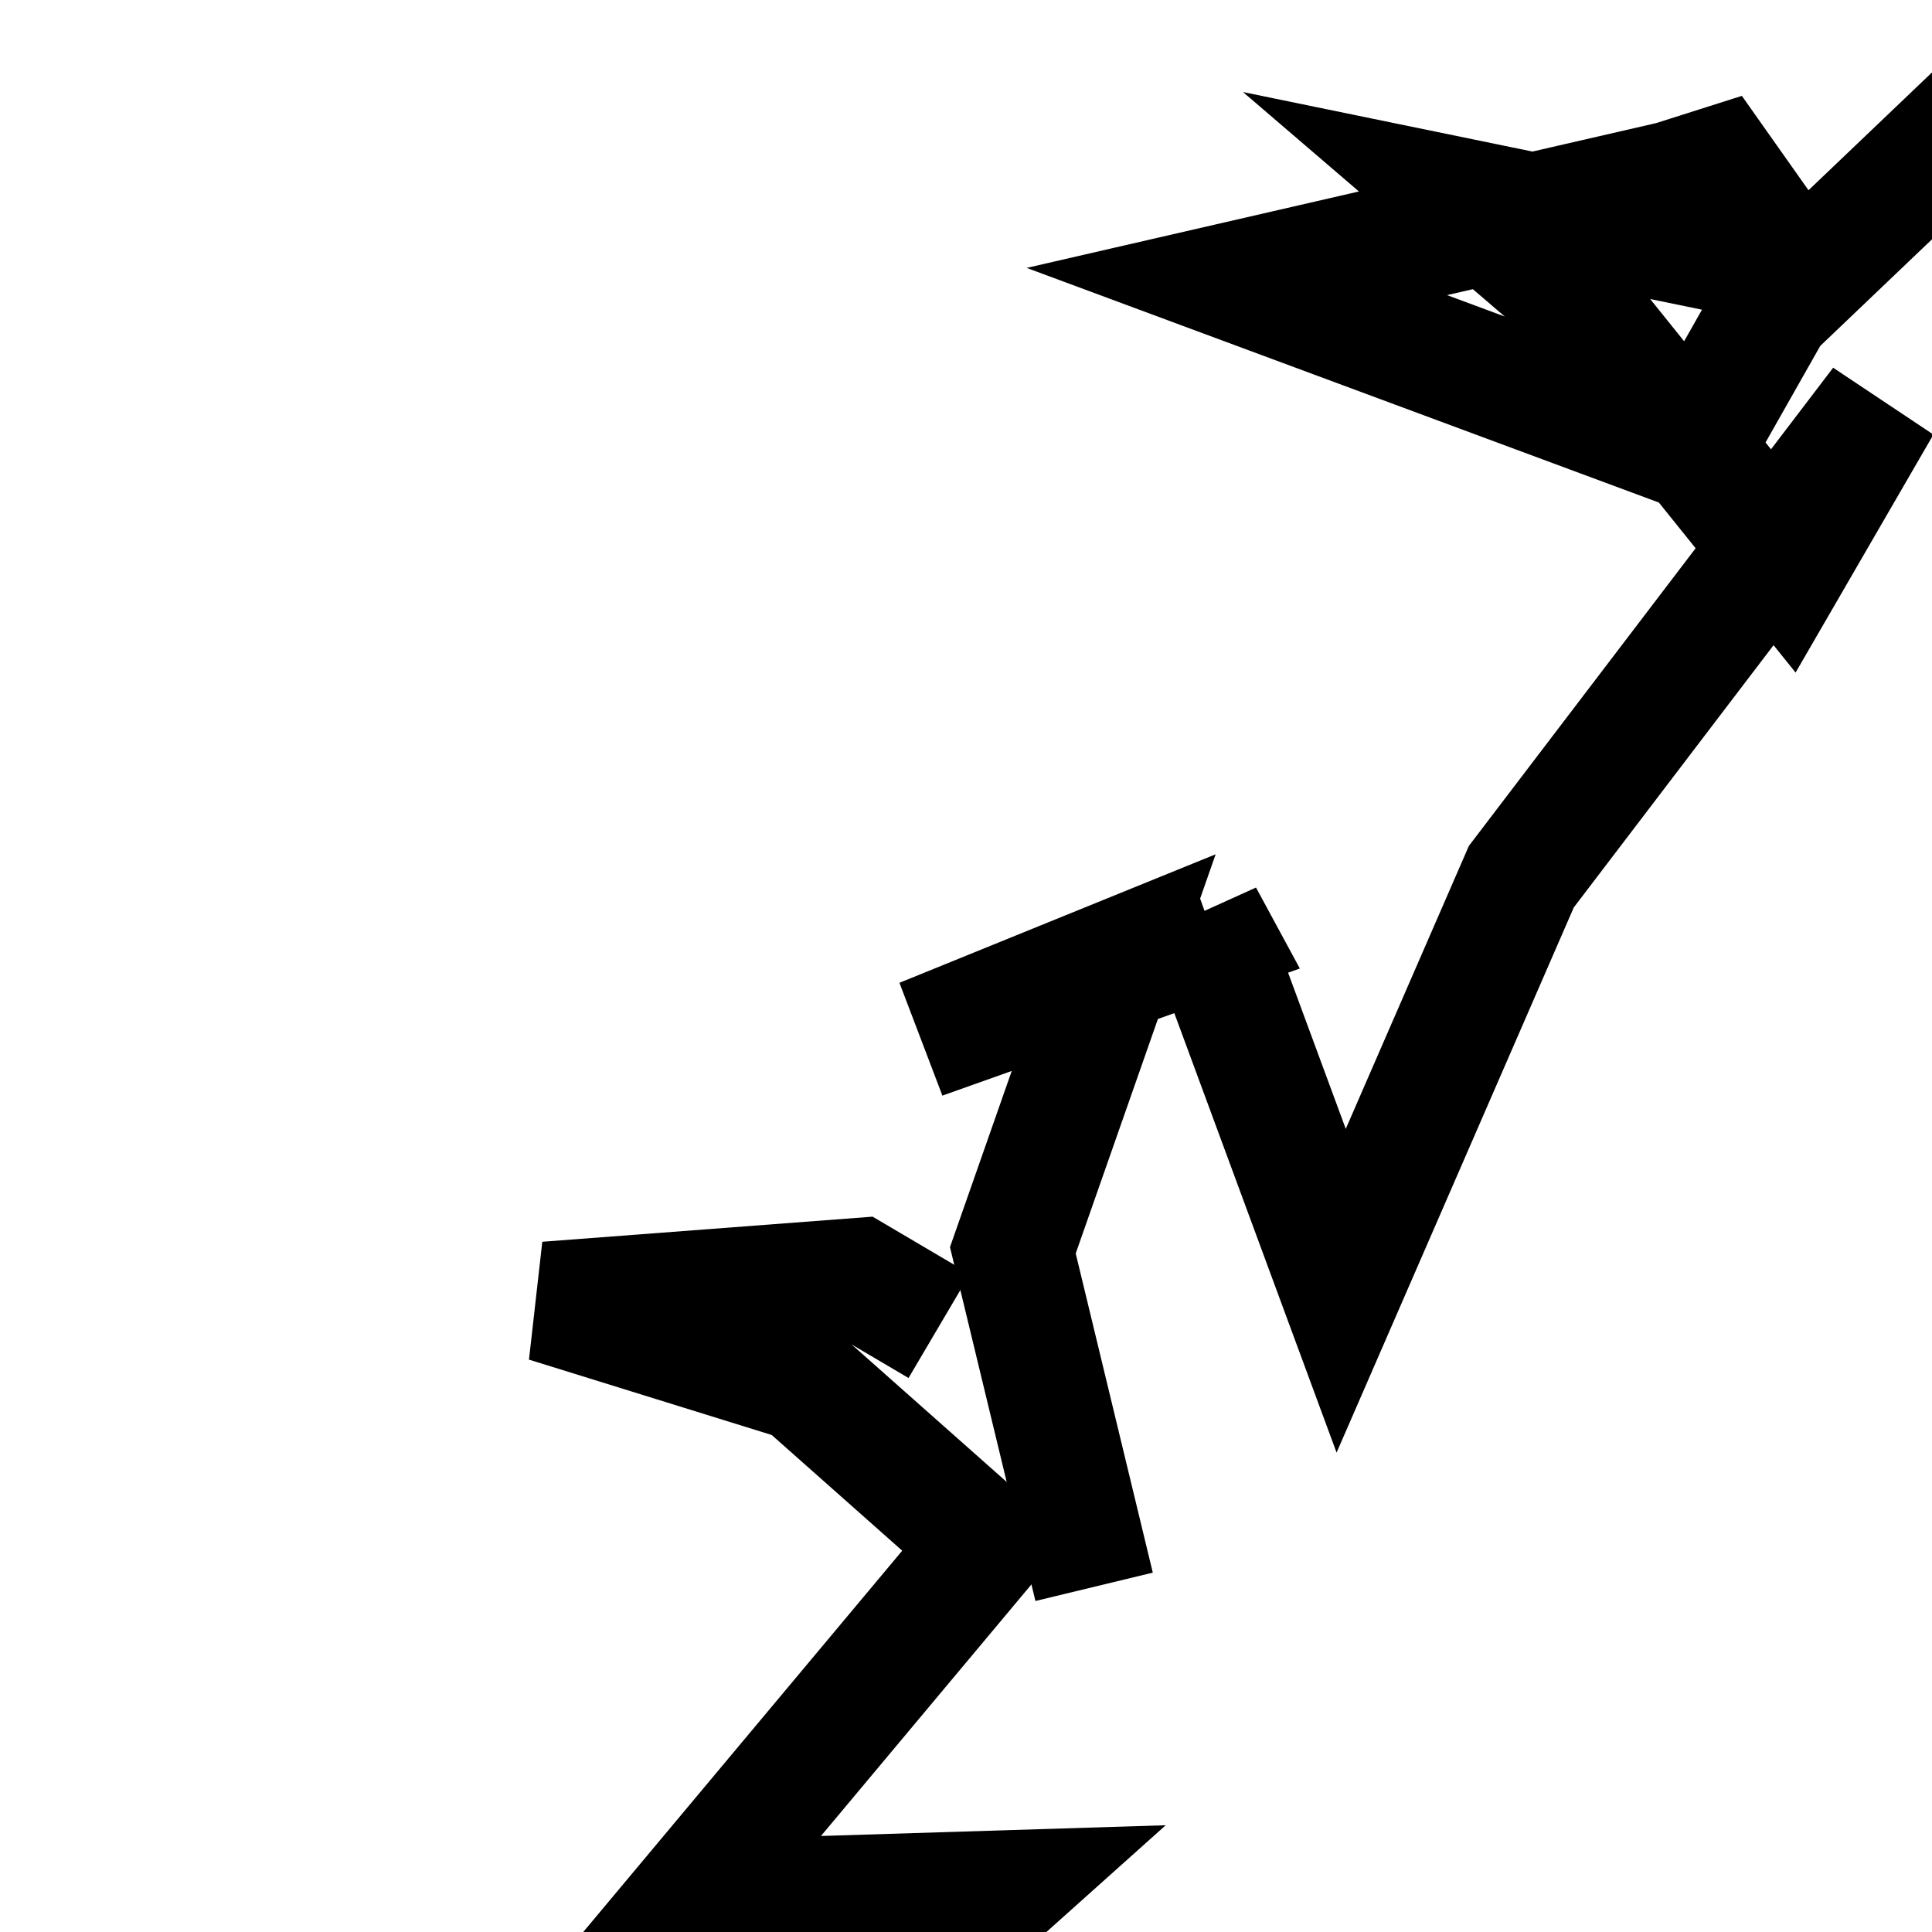 <?xml version="1.0" encoding="UTF-8" standalone="no"?>
<svg
   xmlns:dc="http://purl.org/dc/elements/1.1/"
   xmlns:cc="http://creativecommons.org/ns#"
   xmlns:rdf="http://www.w3.org/1999/02/22-rdf-syntax-ns#"
   xmlns:svg="http://www.w3.org/2000/svg"
   xmlns="http://www.w3.org/2000/svg"
   xmlns:sodipodi="http://sodipodi.sourceforge.net/DTD/sodipodi-0.dtd"
   xmlns:inkscape="http://www.inkscape.org/namespaces/inkscape"
   width="48px"
   height="48px"
   viewBox="0 0 48 48"
   data-name="Layer 1"
   id="Layer_1"
   version="1.1"
   sodipodi:docname="svg.svg"
   inkscape:version="1.0 (4035a4fb49, 2020-05-01)">
  <defs
     id="defs15">
    <inkscape:path-effect
       maxComplexity="1000"
       drawall="true"
       nbgenerations="1"
       similar_only="false"
       generator="m -54.829,109.142 h 51.998 m 51.998,0 h 51.998"
       ref_path="M -54.829,19.941 H 101.165"
       lpeversion="1"
       is_visible="true"
       id="path-effect228"
       effect="vonkoch" />
    <inkscape:path-effect
       simplify_just_coalesce="false"
       simplify_individual_paths="false"
       helper_size="5"
       smooth_angles="0"
       threshold="0.002"
       steps="1"
       lpeversion="1"
       is_visible="true"
       id="path-effect226"
       effect="simplify" />
    <inkscape:path-effect
       crossing_points_vector=""
       add_other_stroke_width="inkscape_1.0_and_up"
       inverse_width="false"
       both="false"
       add_stroke_width="inkscape_1.0_and_up"
       prop_to_stroke_width="true"
       interruption_width="3"
       switcher_size="15"
       lpeversion="1"
       is_visible="true"
       id="path-effect224"
       effect="knot" />
    <inkscape:path-effect
       spray_tool_friendly="true"
       fixed_displacement="true"
       shift_nodes="true"
       handles="along"
       global_randomize="1;1"
       displace_y="10;1"
       displace_x="10;1"
       segments="2"
       max_segment_size="1.56"
       method="segments"
       lpeversion="1"
       is_visible="true"
       id="path-effect222"
       effect="roughen" />
    <inkscape:path-effect
       spray_tool_friendly="true"
       fixed_displacement="false"
       shift_nodes="true"
       handles="retract"
       global_randomize="2.2;-823201064"
       displace_y="1.743;-1967965733"
       displace_x="2.56;98487970"
       segments="9"
       max_segment_size="1"
       method="segments"
       lpeversion="1"
       is_visible="true"
       id="path-effect220"
       effect="roughen" />
    <inkscape:path-effect
       border_marks="both"
       mark_dir="left"
       offset="0"
       shift="0"
       major_mark_steps="5"
       minor_mark_length="7"
       mark_length="14"
       mark_distance="20"
       unit="px"
       lpeversion="1"
       is_visible="true"
       id="path-effect218"
       effect="ruler" />
    <inkscape:path-effect
       split_items="false"
       mirror_copies="false"
       copies_to_360="true"
       gap="-0.01"
       rotation_angle="60"
       starting_angle="0"
       num_copies="3"
       method="normal"
       lpeversion="1"
       is_visible="true"
       id="path-effect216"
       origin="-55.545,18.361"
       starting_point="0,0"
       effect="copy_rotate" />
    <inkscape:path-effect
       split_items="false"
       oposite_fuse="false"
       fuse_paths="false"
       discard_orig_path="false"
       mode="free"
       lpeversion="1"
       is_visible="true"
       id="path-effect214"
       center_point="100.037,18.361"
       end_point="100.037,105.514"
       start_point="100.037,-68.792"
       effect="mirror_symmetry" />
    <inkscape:path-effect
       hide_knot="false"
       vertical="false"
       scale_y_rel="false"
       prop_scale="1"
       bendpath="M -55.545,18.361 H 100.037"
       lpeversion="1"
       is_visible="true"
       id="path-effect212"
       effect="bend_path" />
    <inkscape:path-effect
       lpeversion="1"
       id="path-effect210"
       effect="attach_path" />
    <inkscape:path-effect
       visualbounds="false"
       linkedpath=""
       lpeversion="1"
       is_visible="true"
       id="path-effect208"
       effect="bounding_box" />
    <inkscape:path-effect
       interpolator_type="CubicBezierFit"
       lpeversion="1"
       is_visible="true"
       id="path-effect206"
       effect="interpolate_points" />
    <inkscape:path-effect
       draw_ori_path="false"
       rot_axes="0"
       draw_perspective_axes="false"
       gen_perspective_frame="false"
       draw_axes="false"
       gen_isometric_frame="false"
       slice_arc="false"
       arc_other="false"
       gen_arc="false"
       method="auto"
       lpeversion="1"
       is_visible="true"
       id="path-effect204"
       effect="pts2ellipse" />
    <inkscape:path-effect
       allow_transforms="true"
       css_properties=""
       attributes=""
       method="d"
       linkeditem=""
       lpeversion="1"
       is_visible="true"
       id="path-effect202"
       effect="clone_original" />
    <inkscape:path-effect
       min_radius="5"
       phi="5"
       teeth="10"
       lpeversion="1"
       is_visible="true"
       id="path-effect200"
       effect="gears" />
    <inkscape:path-effect
       back_thickness="0.25"
       front_thickness="1"
       stroke_width_bottom="1"
       stroke_width_top="1"
       fat_output="true"
       bottom_smth_variation="0;1"
       top_smth_variation="0;1"
       scale_tb="1"
       scale_tf="1"
       scale_bb="1"
       scale_bf="1"
       top_tgt_variation="0;1"
       bottom_tgt_variation="0;1"
       top_edge_variation="17.431;1"
       bottom_edge_variation="17.431;1"
       bender="22.246,18.361 , 5,0"
       do_bend="true"
       growth="0"
       dist_rdm="69.5;1"
       direction="22.246,13.361 , 38.896,0"
       lpeversion="1"
       is_visible="true"
       id="path-effect198"
       effect="rough_hatches" />
    <inkscape:path-effect
       hide_knot="false"
       vertical="false"
       scale_y_rel="false"
       prop_scale="1"
       bendpath="M -55.545,18.361 H 100.037"
       lpeversion="1"
       is_visible="true"
       id="path-effect196"
       effect="bend_path" />
  </defs>
  <sodipodi:namedview
     inkscape:document-rotation="0"
     pagecolor="#ffffff"
     bordercolor="#666666"
     borderopacity="1"
     objecttolerance="10"
     gridtolerance="10"
     guidetolerance="10"
     inkscape:pageopacity="0"
     inkscape:pageshadow="2"
     inkscape:window-width="1920"
     inkscape:window-height="1027"
     id="namedview13"
     showgrid="false"
     inkscape:zoom="0.90509668"
     inkscape:cx="24.624066"
     inkscape:cy="13.29886"
     inkscape:window-x="-8"
     inkscape:window-y="-8"
     inkscape:window-maximized="1"
     inkscape:current-layer="Layer_1" />
  <title
     id="title2" />
  <g
     inkscape:path-effect="#path-effect220;#path-effect228"
     transform="matrix(3,0,0,3,-50.016,-36.722)"
     id="g166">
    <path
       d="m -15.004,-20.918 0.785,-2.206 -0.507,2.122 -1.779,3.331 1.002,0.58 1.236,0.275 -2.394,0.213 -3.685,0.636 1.724,0.308 -1.313,0.224 -3.227,-2.918 -3.674,0.009 0.291,-1.077 0.882,0.166 -0.674,-0.054 1.684,-1.554 -1.266,-0.387 -0.767,0.565 -1.211,-0.675 1.354,-1.271 3.174,-0.933 -2.261,-3.451 -0.032,-1.803 2.193,0.539 -2.942,-1.979 2.847,2.858 -2,-4.962 0.525,1.27 0.167,-0.775 -4.256,-1.938 1.437,-2.069 -0.559,-0.337 0.706,-0.668 1.97,2.363 1.886,-2.864 0.344,0.706 1.258,-1.037 0.622,0.784 2.187,0.221 0.594,-1.472 0.727,-0.32 -1.441,-1.734 8.293,1.207 -0.692,0.193 2.965,0.05 -1.528,-0.037 -0.394,-1.118 0.657,-0.343 -0.282,-0.863 6.908,-1.469 -0.018,2.21 -2.135,-0.197 3.951,0.892 -3.96,0.527 1.924,2.495 3.601,0.185 -3.939,-2.755 4.03,1.407 0.859,1.941 1.654,1.798 -1.028,1.713 2.589,1.996 -0.557,0.572 0.549,0.758 1.914,0.853 0.144,-1.725 0.659,3.145 -1.055,-0.153 0.875,0.788 0.608,-0.109 -4.518,0.077 6.294,3.664 0.525,0.86 -3.177,-0.066 2.485,0.191 2.061,-2.303 -1.688,0.176 0.045,2.839 0.583,0.016 2.927,1.484 0.696,1.939 0.188,1.117 -0.878,0.327 1.241,1.319 -2.297,2.867 2.97,-0.69 -6.487,5.032 -0.613,1.775 -3.126,0.141 4.368,0.133 1.923,0.005 -3.935,0.407 0.662,0.134 -0.344,-2.384 2.193,0.977 1.236,1.852 -0.965,1.238 1.076,1.267 L 6.395,-3.441 5.114,-1.033 4.838,0.193 3.599,-0.147 3.445,-0.851 2.168,0.551 3.21,1.71 -2.491,5.898 -3.126,5.617 -4.254,5.01 -6.055,6.135 l 1.855,2.336 -0.477,0.047 2.773,-0.652 -3.553,0.659 -1.486,-0.214 -4.155,0.736 1.299,0.158 0.003,0.107 1.635,3.042 -0.113,0.116 -4.921,2.214 2.523,-2.117 0.242,-0.048 -1.337,0.469 -1.368,0.68 -0.421,-2.186 -2.485,0.477 -3.233,-0.583 4.24,1.27 -5.06,-0.424 1.933,0.095 -2.735,0.152 -3.623,-0.06 -2.323,-2.772 2.956,0.204 -0.679,-0.009 -0.732,0.038 -1.375,1.751 0.711,1.34 -6.433,0.133 -3.257,-3.5 1.606,-2.98 0.131,2.163 0.535,-0.081 -4.888,0.399 0.964,-2.746 0.866,0.404 -0.069,0.665 1.995,-0.664 -3.601,-0.427 -0.205,0.998 0.24,-1.116 -2.357,0.286 -0.053,0.247 1.908,-2.788 -2.936,-0.446 -1.118,-0.923 0.651,-2.751 -0.205,-0.556 -1.524,-0.76 0.092,0.202 -1.181,-0.806 -4.197,0.075 1.758,1.734 -0.678,-2.078 -1.565,-1.442 -1.793,1.566 1.147,-1.77 -1.064,0.677 -1.471,-6.121 4.746,-0.599 0.245,-0.117 -0.411,-3.073 0.909,1.097 -2.064,-3.491 -0.12,-1.185 2.968,-1.763 -0.608,-1.457 0.524,-1.228 -2.698,-1.172 -2.748,0.919 0.569,-0.049 0.569,-0.7 2.624,-0.248 -1.206,-2.65 -0.453,0.147 -2.19,0.116 -0.918,0.069 1.321,-1.138 -0.495,-0.456 -0.625,-0.382 -0.775,-1.203 -0.353,-0.039 3.016,-1.683 -2.691,-3.607 -0.679,0.886 -0.623,-1.413 3.134,-0.165 0.076,0.63 0.044,-3.266 3.018,1.672 1.782,-4.122 3.453,0.005 -3.127,-3.852 3.99,-0.435 -3.247,-3.321 -2.946,-1.085 0.313,-1.854 -4.183,-0.479 0.735,-0.469 2.571,-0.28 4.875,0.12 -2.929,-1.601 1.826,-0.103 -0.633,-0.044 -0.328,0.168 0.466,-2.705 -3.917,1.793 3.911,1.44 1.976,-3.768 -0.281,2.515 -0.428,-0.849 2.053,-2.938 0.073,0.702 1.125,-0.599 3.655,-1.219 -1.39,0.863 -1.195,-1.309 3.104,0.079 0.451,0.858 1.38,-1.27 1.078,1.108 2.235,1.67 3.238,-2.558 0.104,-0.879 1.238,-0.402 -0.456,0.425 2.409,-1.763 -0.25,3.568 1.192,-2.088 4.435,-0.864 -1.22,1.643 1.464,0.098 5.238,-0.129 0.663,-0.078 -0.135,-1.537 -2.498,-0.015 0.045,-0.769 0.681,-1.215 2.728,-1.994 0.342,-2.313 -2.917,1.65 2.719,0.661 -0.408,-1.417 -2.939,-1.491 3.649,-0.884 -3.792,-0.935 4.284,0.811 1.083,1.155 1.94,1.003 3.796,-0.74 -0.062,0.965 -0.086,-0.716 0.05,0.203 0.796,0.811 1.147,-0.212 -3.834,1.027 5.675,-0.775 -2.997,0.217 1.823,1.105 6.708,-1.38 0.931,-0.167 -0.418,0.649 2.007,1.649 -0.281,-1.502 -3.488,-1.169 4.106,0.072 1.5,1.36 0.425,-0.221 -0.887,0.69 5.184,-1.008 1.158,0.071 0.461,0.334 4.702,2.021 -0.955,1.806 -0.226,-0.33 0.087,-0.804 -0.899,1.651 -0.794,-1.541 3.736,1.938 -0.526,0.73 1.191,4.015 0.573,-1.106 -2.25,1.188 4.263,1.138 1.542,-0.862 -0.725,-2.096 2.307,-0.4 -0.715,-0.851 -0.133,3.731 -0.352,2.596 -1.081,-0.213 -0.589,2.078 2.458,0.546 -0.335,1.43 2.944,-0.375 -1.174,-0.492 2.607,1.406 5.373,1.66 -0.38,1.994 -1.201,0.626 -1.385,-0.339 2.832,2.79 -0.708,0.961 -0.095,2.888 -0.566,0.245 -0.357,-0.145 0.267,1.5 0.766,-0.623 0.207,-0.612 3.798,-0.204 -2.059,3.268 2.223,0.011 -4.18,-0.198 2.175,3.822 -1.995,-0.036 0.424,0.874 0.849,0.804 -3.011,2.072 1.239,0.985 0.708,1.452 0.703,2.907 -2.038,0.829 0.202,2.993 -0.597,1.888 0.84,-0.176 0.714,-1.249 0.227,1.577 2.514,0.383 -0.096,-0.008 -0.14,0.102 1.312,2.011 3.255,0.503 -0.457,0.509 -0.144,0.04 -0.271,-0.426 0.203,1.057 4.433,1.371 -0.746,2.285 0.24,2.069 -1.656,1.343 2.938,4.202 -3.445,3.453 0.116,-0.46 2.83,0.663 -3.461,2.293 -1.374,2.705 -2.383,-1.126 0.031,-0.185 0.36,-1.381 0.069,-0.11 -0.662,2.768 -0.582,0.215 -0.639,0.076 -1.649,3.649 -2.071,-1.424 -0.372,1.686 -1.651,1.575 -0.675,-0.956 -0.381,0.121 -3.604,0.829 3.767,1.398 0.859,-1.516 -2.782,-0.572 0.857,0.735 1.859,2.312 0.776,-1.34 -2.98,3.912 -1.492,3.429 -1.145,-3.101 0.085,0.157 -2.41,0.857 1.592,-0.647 -0.841,2.399 0.673,2.787"
       sodipodi:type="spiral"
       style="fill:none;fill-rule:evenodd;stroke:#000000"
       id="path159"
       sodipodi:cx="-15.003579"
       sodipodi:cy="-20.918476"
       sodipodi:expansion="1"
       sodipodi:revolution="2"
       sodipodi:radius="59.202568"
       sodipodi:argument="-187.65414"
       sodipodi:t0="0" />
    <path
       inkscape:original-d="M 24.449518,23.222185 C 6.6356859,44.116312 7.7031552,77.057911 29.2347,94.999528 47.505533,110.22409 76.131644,109.15899 91.441729,90.214349 104.08285,74.572284 103.02141,50.24587 86.656554,37.577632 73.652038,27.510675 53.59824,28.566045 43.59015,42.362804 c -7.508831,10.351377 -6.464306,26.185247 4.785168,33.496092 7.66553,4.9817 19.405007,3.957495 23.925779,-4.785165 2.527315,-4.887539 1.514588,-12.95673 -4.785161,-14.355467 -2.324683,-0.516151 -7.664197,1.906117 -4.785154,4.785158"
       id="path161"
       style="fill:none;fill-rule:evenodd;stroke:#000000"
       d="m 24.45,23.222 -0.67,-0.395 -2.579,0.196 2.113,0.656 1.525,1.352 -2.467,2.949 2.598,-0.081 -2.941,2.632 1.024,-0.219 -0.522,2.327 -3.566,1.828 0.023,-0.078 1.535,-0.543 1.767,2.621 1.254,1.342 -1.827,2.178 -1.077,-0.382 1.492,0.22 0.058,-0.806 -3.986,1.969 -4.526,2.469 -2.784,1.307 -1.742,-1.11 1.844,-0.818 2.706,3.677 0.838,-0.2 -2.028,-0.642 -1.996,1.538 -4.226,1.239 0.611,3.016 -2.04,0.975 -0.405,3.22 -0.613,1.6 1.728,-0.319 1.607,-0.491 -2.102,-0.02 0.609,2.563 -0.766,0.803 -0.941,1.841 1.953,2.578 -2.447,1.113 1.952,0.257 3.108,1.117 0.762,3.363 -1.324,-0.295 2.248,0.468 -0.118,-0.698 -0.879,-1.352 -0.171,1.431 3.692,1.051 2.621,0.647 -1.352,0.194 0.107,0.357 2.111,-1.82 1.867,1.61 0.777,1.415 -0.372,1.723 0.257,1.096 -0.396,0.268 -0.636,0.187 -0.236,0.751 2.405,0.406 1.719,1.527 0.28,5.409 0.165,0.337 4.396,-0.133 -4.582,1.662 0.217,-0.061 -1.021,0.067 0.421,0.735 0.195,2.916 -0.218,-1.354 2.818,0.354 1.511,1.981 -3.4,-0.059 2.446,2.418 1.331,-1.845 1.002,0.999 0.473,1.227 1.542,0.691 -2.075,0.157 0.487,-0.137 -1.95,1.982 3.761,-0.79 2.522,1.131 0.282,-0.607 1.66,-2.105 0.861,2.108 1.236,2.03 -0.177,-0.627 0.167,1.364 -3.384,0.294 5.977,1.611 2.313,1.467 -0.87,2.154 3.245,1.131 -0.831,0.517 -0.091,0.13 4.677,-1.198 3.617,-1.531 1.832,1.328 -0.442,1.356 0.182,0.848 -0.277,-1.974 1.162,-2.724 3.529,-0.251 0.709,-1.119 -0.024,3.297 2.358,1.61 0.81,0.001 2.1,-0.134 0.061,0.131 -2.602,0.266 -3.112,2.524 4.821,0.523 4.546,-2.475 0.539,0.499 3.934,-0.044 -1.025,0.901 3.94,0.507 -1.583,-1.466 -1.882,-0.054 -1.091,-0.21 1.003,0.697 2.312,-0.239 2.164,-2.432 3.137,-0.632 1.902,-2.327 -1.022,-0.645 0.18,-2 -0.03,-0.74 1.196,-0.166 -0.316,-1.103 2.57,-1.872 0.34,1.204 -3.899,-0.781 1.313,0.599 -0.736,-0.018 2.833,-1.267 1.927,0.392 1.478,2.764 1.801,-0.292 -0.882,-0.976 -0.257,-2.258 0.344,-0.136 -3.778,-1.3 5.886,-1.9 0.311,-2.336 1.597,2.3 2.611,1.828 -3.214,-3.133 3.009,-1.193 2.677,1.112 0.969,0.652 0.003,-1.982 -2.377,1.589 2.042,-6.633 -2.517,-2.753 0.967,-2.888 -0.056,-0.744 -2.223,0.075 -2.985,0.142 4.012,-1.233 -0.982,1.392 0.858,-2.052 2.368,-3.876 1.115,0.053 0.265,-1.114 3.109,-0.247 0.226,-0.472 -1.951,-0.908 -4.791,1.609 0.69,-2.051 -2.534,-2.111 0.934,-1.738 2.479,-0.227 3.312,0.11 0.014,0.438 -3.08,0.347 0.344,-3.313 1.766,-0.037 0.6,-2.718 -0.021,0.351 1.301,-2.385 -0.388,-0.136 1.256,-0.707 0.866,-0.789 -0.744,-0.584 -1.399,-0.59 0.839,-0.949 -1.039,-1.603 -1.558,1.341 -4.802,-4.482 -3.174,-0.704 2.423,-4.439 -1.458,0.767 2.628,-1.431 0.8,1.309 -0.249,-0.968 -0.643,-0.097 -0.554,-0.629 v 2.705 l 2.695,-2.891 -2.115,0.359 -0.395,-1.716 -1.011,-1.176 -5.917,0.16 1.629,-1.293 -2.505,1.434 1.485,-1.459 -1.758,-0.878 0.622,-2.363 1.285,-1.657 -2.071,-2.358 -0.118,-0.574 -4.612,-0.388 0.208,0.032 2.021,0.272 -6.936,-0.571 0.921,0.269 0.045,0.269 0.142,1.212 -2.759,-0.186 -1.869,0.151 -3.736,-0.496 0.696,0.787 0.254,-0.548 1.959,1.006 2.741,-0.833 -3.877,0.371 -1.596,-0.305 -1.133,1.6 -3.509,-0.022 -2.256,-1.197 0.145,0.654 0.643,-0.564 1.791,2.2 0.901,-0.818 -6.544,-0.098 -0.907,0.365 -2.549,-2.129 1.794,2.988 -2.546,-3.025 -1.989,0.173 -1.736,1.719 2.092,-1.555 0.279,0.931 -2.071,0.068 -0.772,1.855 0.127,0.527 -0.683,0.874 -0.101,3.311 -1.247,-0.815 -0.745,0.633 1.846,-0.25 -2.829,0.985 4.599,-0.866 -5.224,1.85 -4.579,0.431 0.348,1.989 -3.382,1.066 3.467,-0.174 1.78,1.9 -1.073,0.447 3.836,1.295 -0.974,3.023 -0.954,2.38 -2.894,-0.609 2.66,-0.36 -5.189,3.804 -1.931,-0.388 -0.859,-1.561 2.166,0.955 -0.438,0.606 -1.082,-0.741 3.387,3.285 -0.189,0.126 0.704,3.775 1.564,0.199 0.857,1.084 0.297,1.763 0.186,0.31 0.079,-0.071 -1.91,2.059 -2.3,-1.621 2.74,2.267 -0.168,0.673 0.653,1.499 0.229,0.249 0.426,0.544 1.633,0.722 -0.484,2.144 -0.324,-1.239 3.577,3.677 0.869,-1.445 -0.336,1.027 1.969,-0.484 1.751,-0.068 1.473,0.422 -0.919,-0.208 1.255,1.278 0.225,-0.39 -1.711,0.002 5.04,1.018 2.09,-0.181 0.991,1.05 1.3,-0.011 1.29,2.811 0.575,0.625 0.932,-1.811 -2.408,2.124 3.049,-1.806 1.144,0.438 1.312,-1.918 -1.26,-0.611 3.765,-3.379 -1.624,-2.109 -3.305,0.807 8.732,-0.842 -1.456,-0.293 -0.696,0.508 0.111,0.267 0.818,-2.166 0.799,-0.55 -0.603,-1.201 -1.487,-1.178 3.644,-1.055 0.092,-0.922 -2.336,-0.218 0.552,0.123 -3.584,-1.504 3.892,-4.814 -0.501,0.07 -0.587,0.409 0.926,0.135 -2.184,1.518 0.899,0.334 -2.789,-3.55 3.378,-1.275 -3.333,0.754 -0.882,-0.224 0.86,0.579 -1.584,-1.586 -1.758,0.89 1.995,-0.769 -4.001,0.443 -0.251,-1.187 0.191,1.862 -0.13,0.204 3.185,1.687 -1.993,3.79 0.111,-2.38" />
  </g>
</svg>
